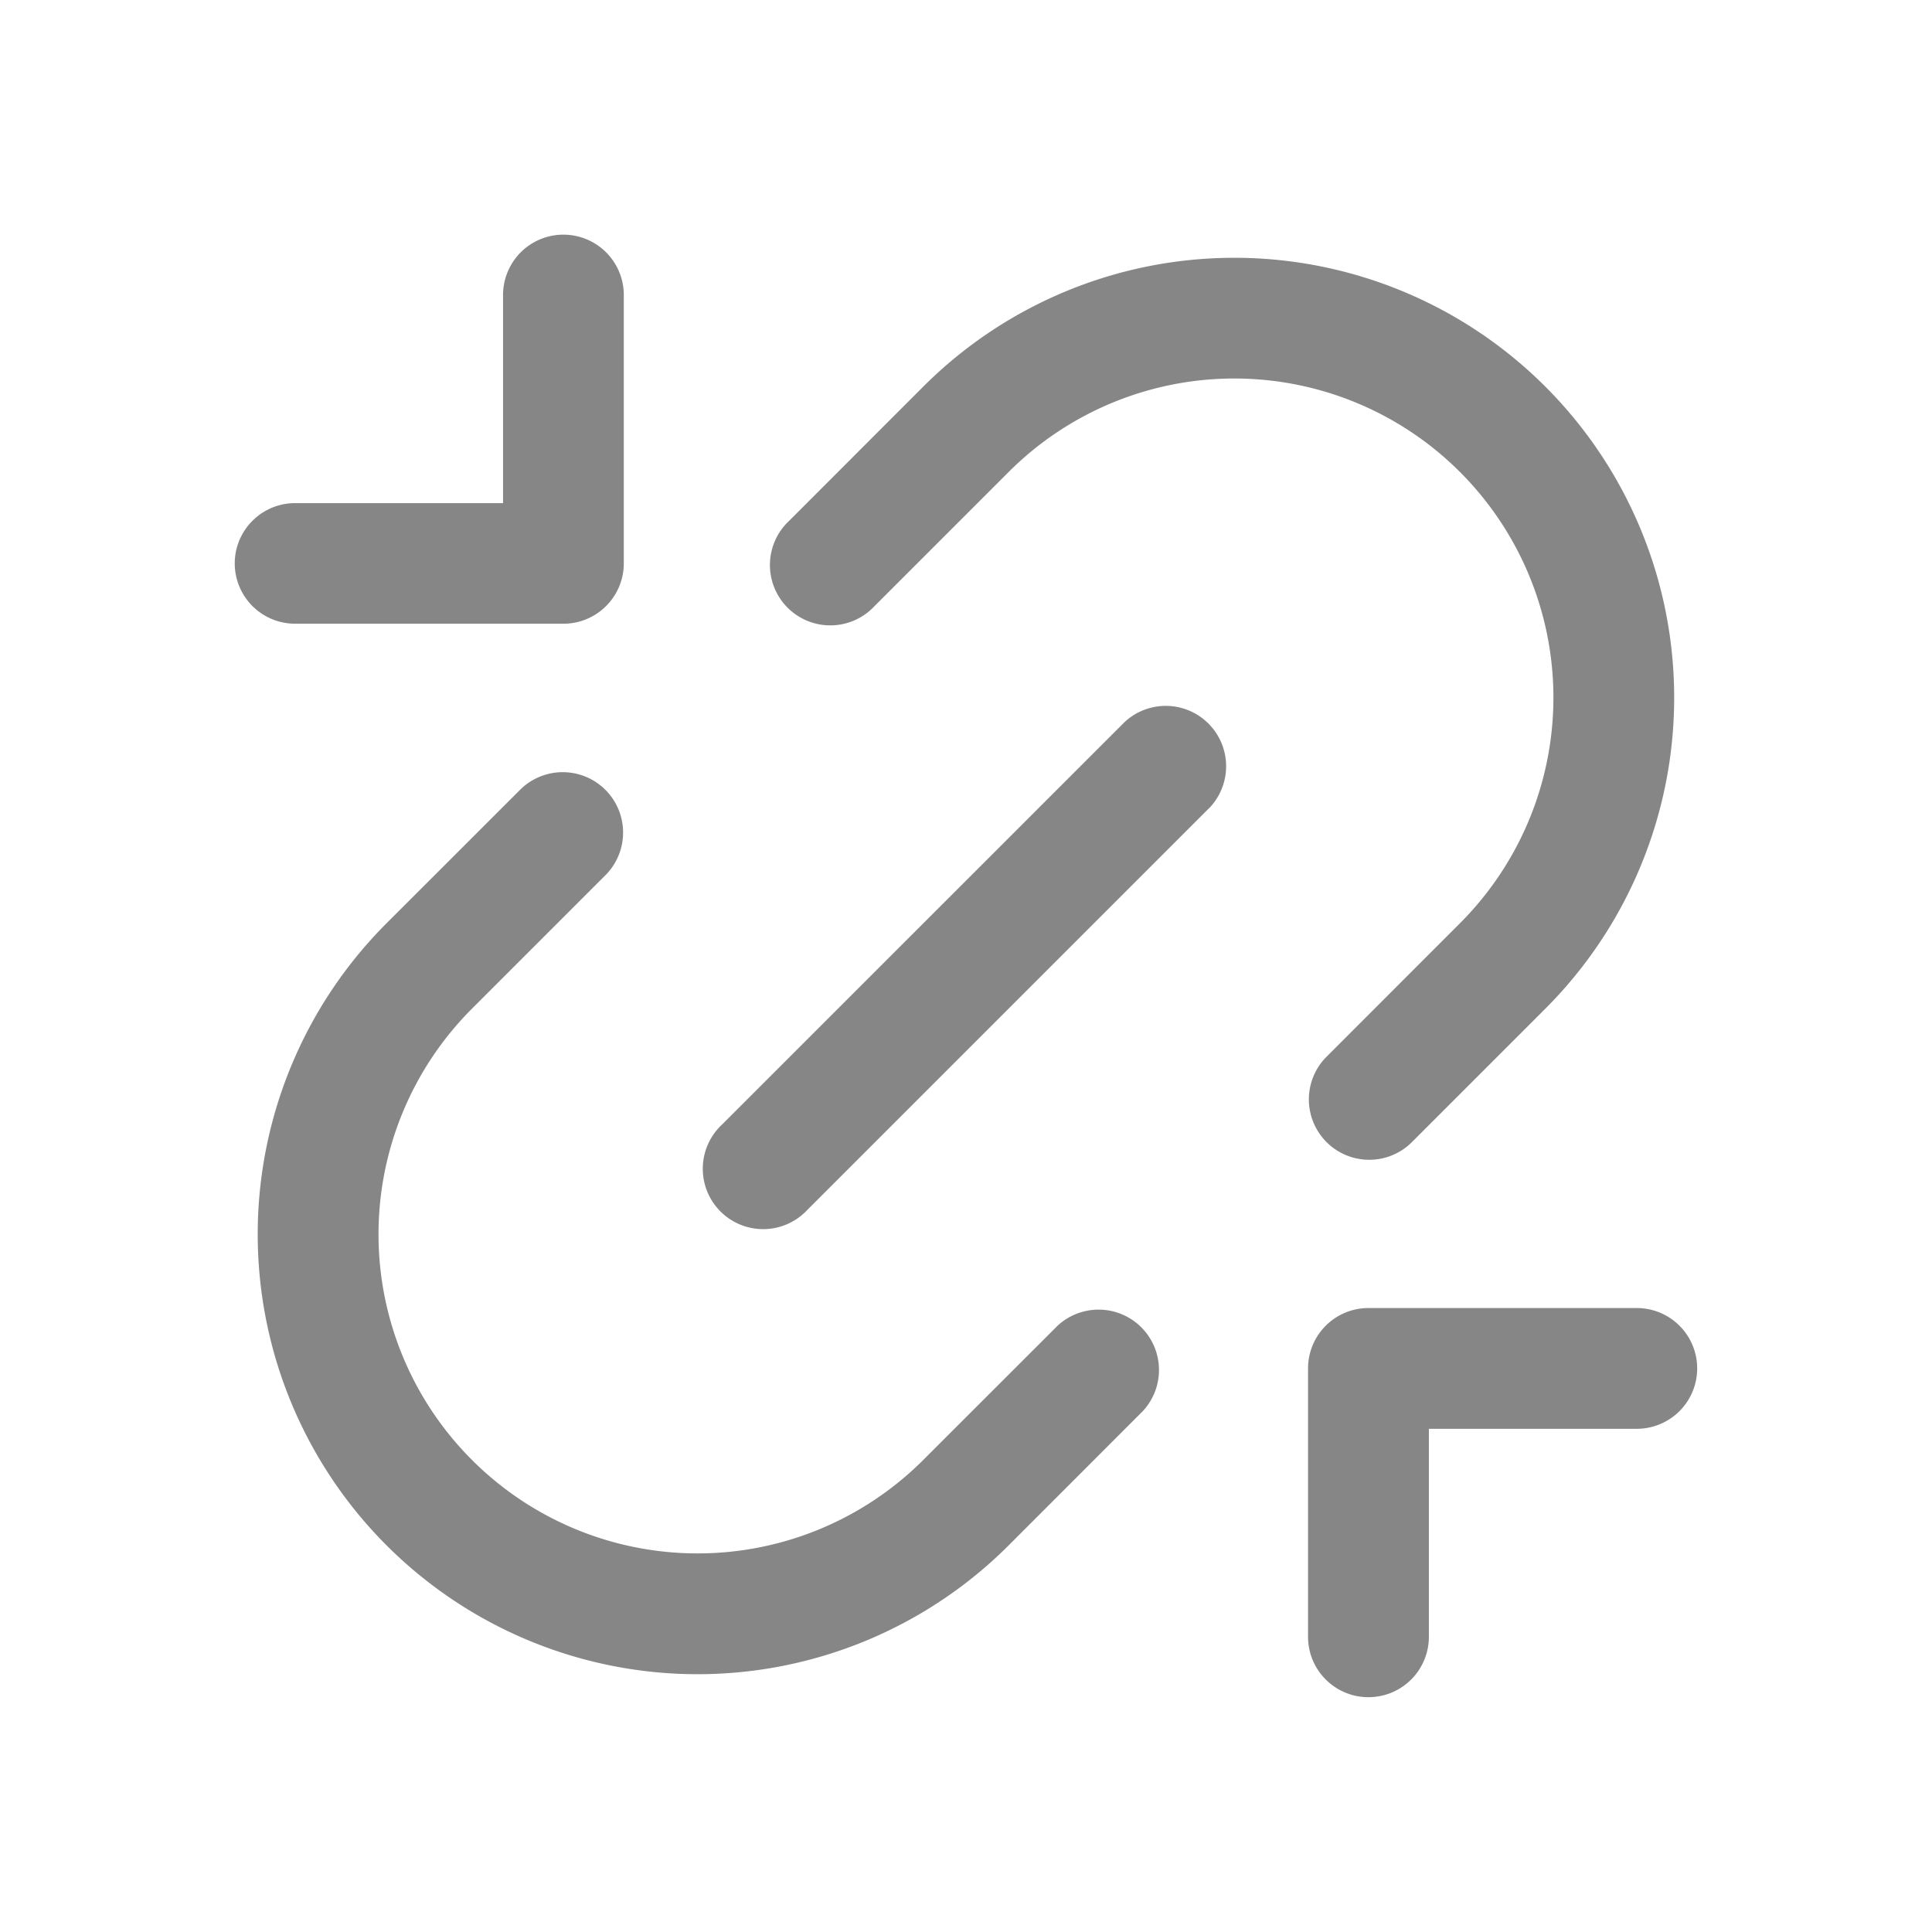 <svg width="24" height="24" fill="none" xmlns="http://www.w3.org/2000/svg">
    <path d="M2.916 7a.75.75 0 0 1 .75-.75h2.583V3.665a.75.75 0 1 1 1.5 0v3.333a.75.75 0 0 1-.75.75H3.666a.75.75 0 0 1-.75-.75ZM17 21.083a.75.75 0 0 0 .75-.75v-2.584h2.583a.75.75 0 0 0 0-1.5h-3.334a.75.75 0 0 0-.75.75v3.334c0 .414.336.75.75.75ZM15.03 10.03a.75.75 0 0 0-1.06-1.06l-5.001 5a.75.75 0 1 0 1.06 1.06l5-5Z" fill="#868686"/>
    <path d="M18.136 5.863a3.964 3.964 0 0 0-5.606 0L10.863 7.53a.75.75 0 1 1-1.06-1.06l1.666-1.667a5.464 5.464 0 0 1 7.728 7.727l-1.667 1.667a.75.75 0 0 1-1.06-1.061l1.666-1.667a3.964 3.964 0 0 0 0-5.606ZM11.469 18.136a3.964 3.964 0 1 1-5.606-5.606l1.667-1.667a.75.75 0 0 0-1.061-1.06l-1.667 1.666a5.464 5.464 0 0 0 7.728 7.728l1.666-1.667a.75.75 0 0 0-1.06-1.06l-1.667 1.666Z" fill="#868686"/>
</svg>
